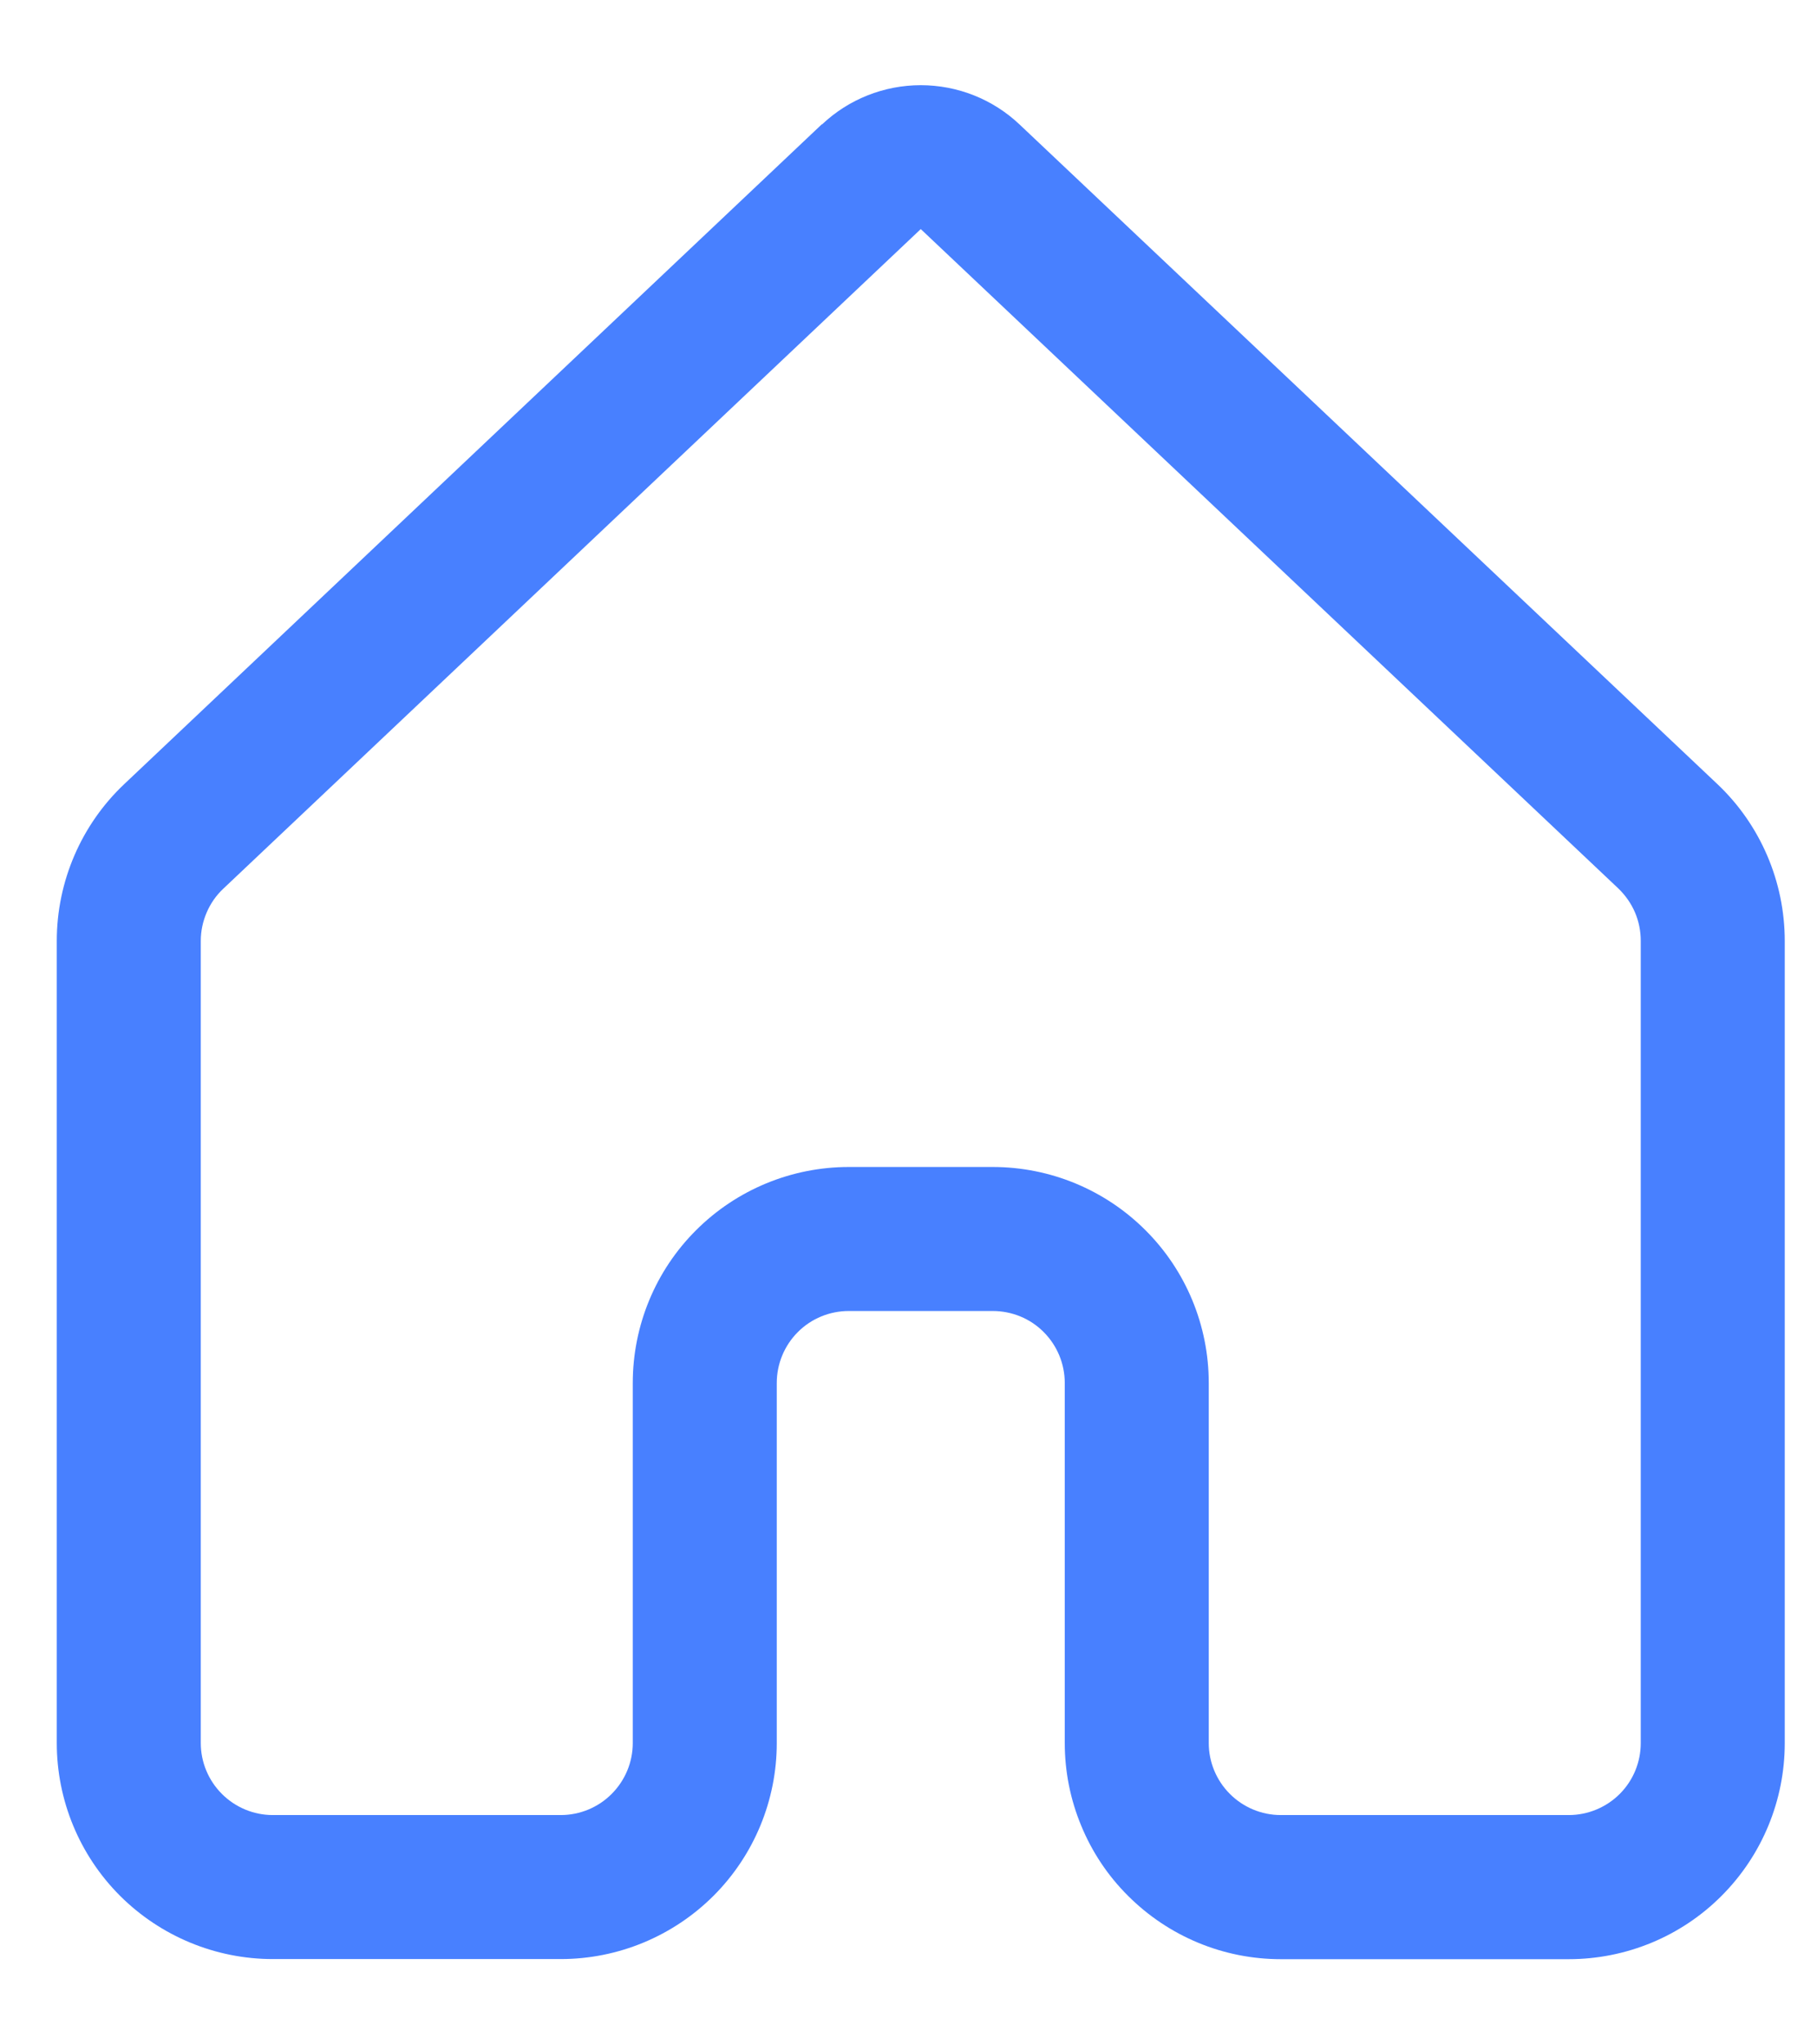 <svg width="16" height="18" viewBox="0 0 16 18" fill="none" xmlns="http://www.w3.org/2000/svg">
<path d="M7.237 1.097C7.472 0.874 7.784 0.75 8.108 0.75C8.432 0.75 8.744 0.874 8.979 1.097L15.122 6.903C15.502 7.262 15.716 7.763 15.716 8.285V15.348C15.716 15.852 15.516 16.336 15.159 16.693C14.803 17.05 14.319 17.25 13.814 17.25H11.278C11.028 17.25 10.781 17.201 10.55 17.105C10.319 17.009 10.11 16.869 9.933 16.692C9.756 16.516 9.616 16.306 9.521 16.075C9.425 15.844 9.376 15.597 9.376 15.347V12.177C9.376 12.008 9.309 11.847 9.19 11.728C9.072 11.609 8.91 11.543 8.742 11.543H7.474C7.306 11.543 7.145 11.609 7.026 11.728C6.907 11.847 6.84 12.008 6.84 12.177V15.347C6.84 15.851 6.64 16.335 6.283 16.692C5.926 17.048 5.443 17.249 4.938 17.249H2.402C1.898 17.249 1.414 17.048 1.057 16.692C0.7 16.335 0.5 15.851 0.5 15.347V8.284C0.5 7.761 0.716 7.26 1.096 6.902L7.237 1.094V1.097ZM8.108 2.017L1.966 7.825C1.903 7.884 1.854 7.955 1.82 8.034C1.786 8.113 1.768 8.198 1.768 8.284V15.347C1.768 15.515 1.835 15.676 1.954 15.795C2.073 15.914 2.234 15.981 2.402 15.981H4.938C5.106 15.981 5.268 15.914 5.386 15.795C5.505 15.676 5.572 15.515 5.572 15.347V12.177C5.572 11.672 5.772 11.188 6.129 10.832C6.486 10.475 6.97 10.275 7.474 10.275H8.742C9.247 10.275 9.73 10.475 10.087 10.832C10.444 11.188 10.644 11.672 10.644 12.177V15.347C10.644 15.515 10.711 15.676 10.83 15.795C10.949 15.914 11.11 15.981 11.278 15.981H13.814C13.982 15.981 14.144 15.914 14.263 15.795C14.382 15.676 14.448 15.515 14.448 15.347V8.284C14.448 8.198 14.431 8.112 14.397 8.033C14.363 7.954 14.313 7.883 14.251 7.823L8.108 2.017Z" fill="#4880FF"/>
</svg>
